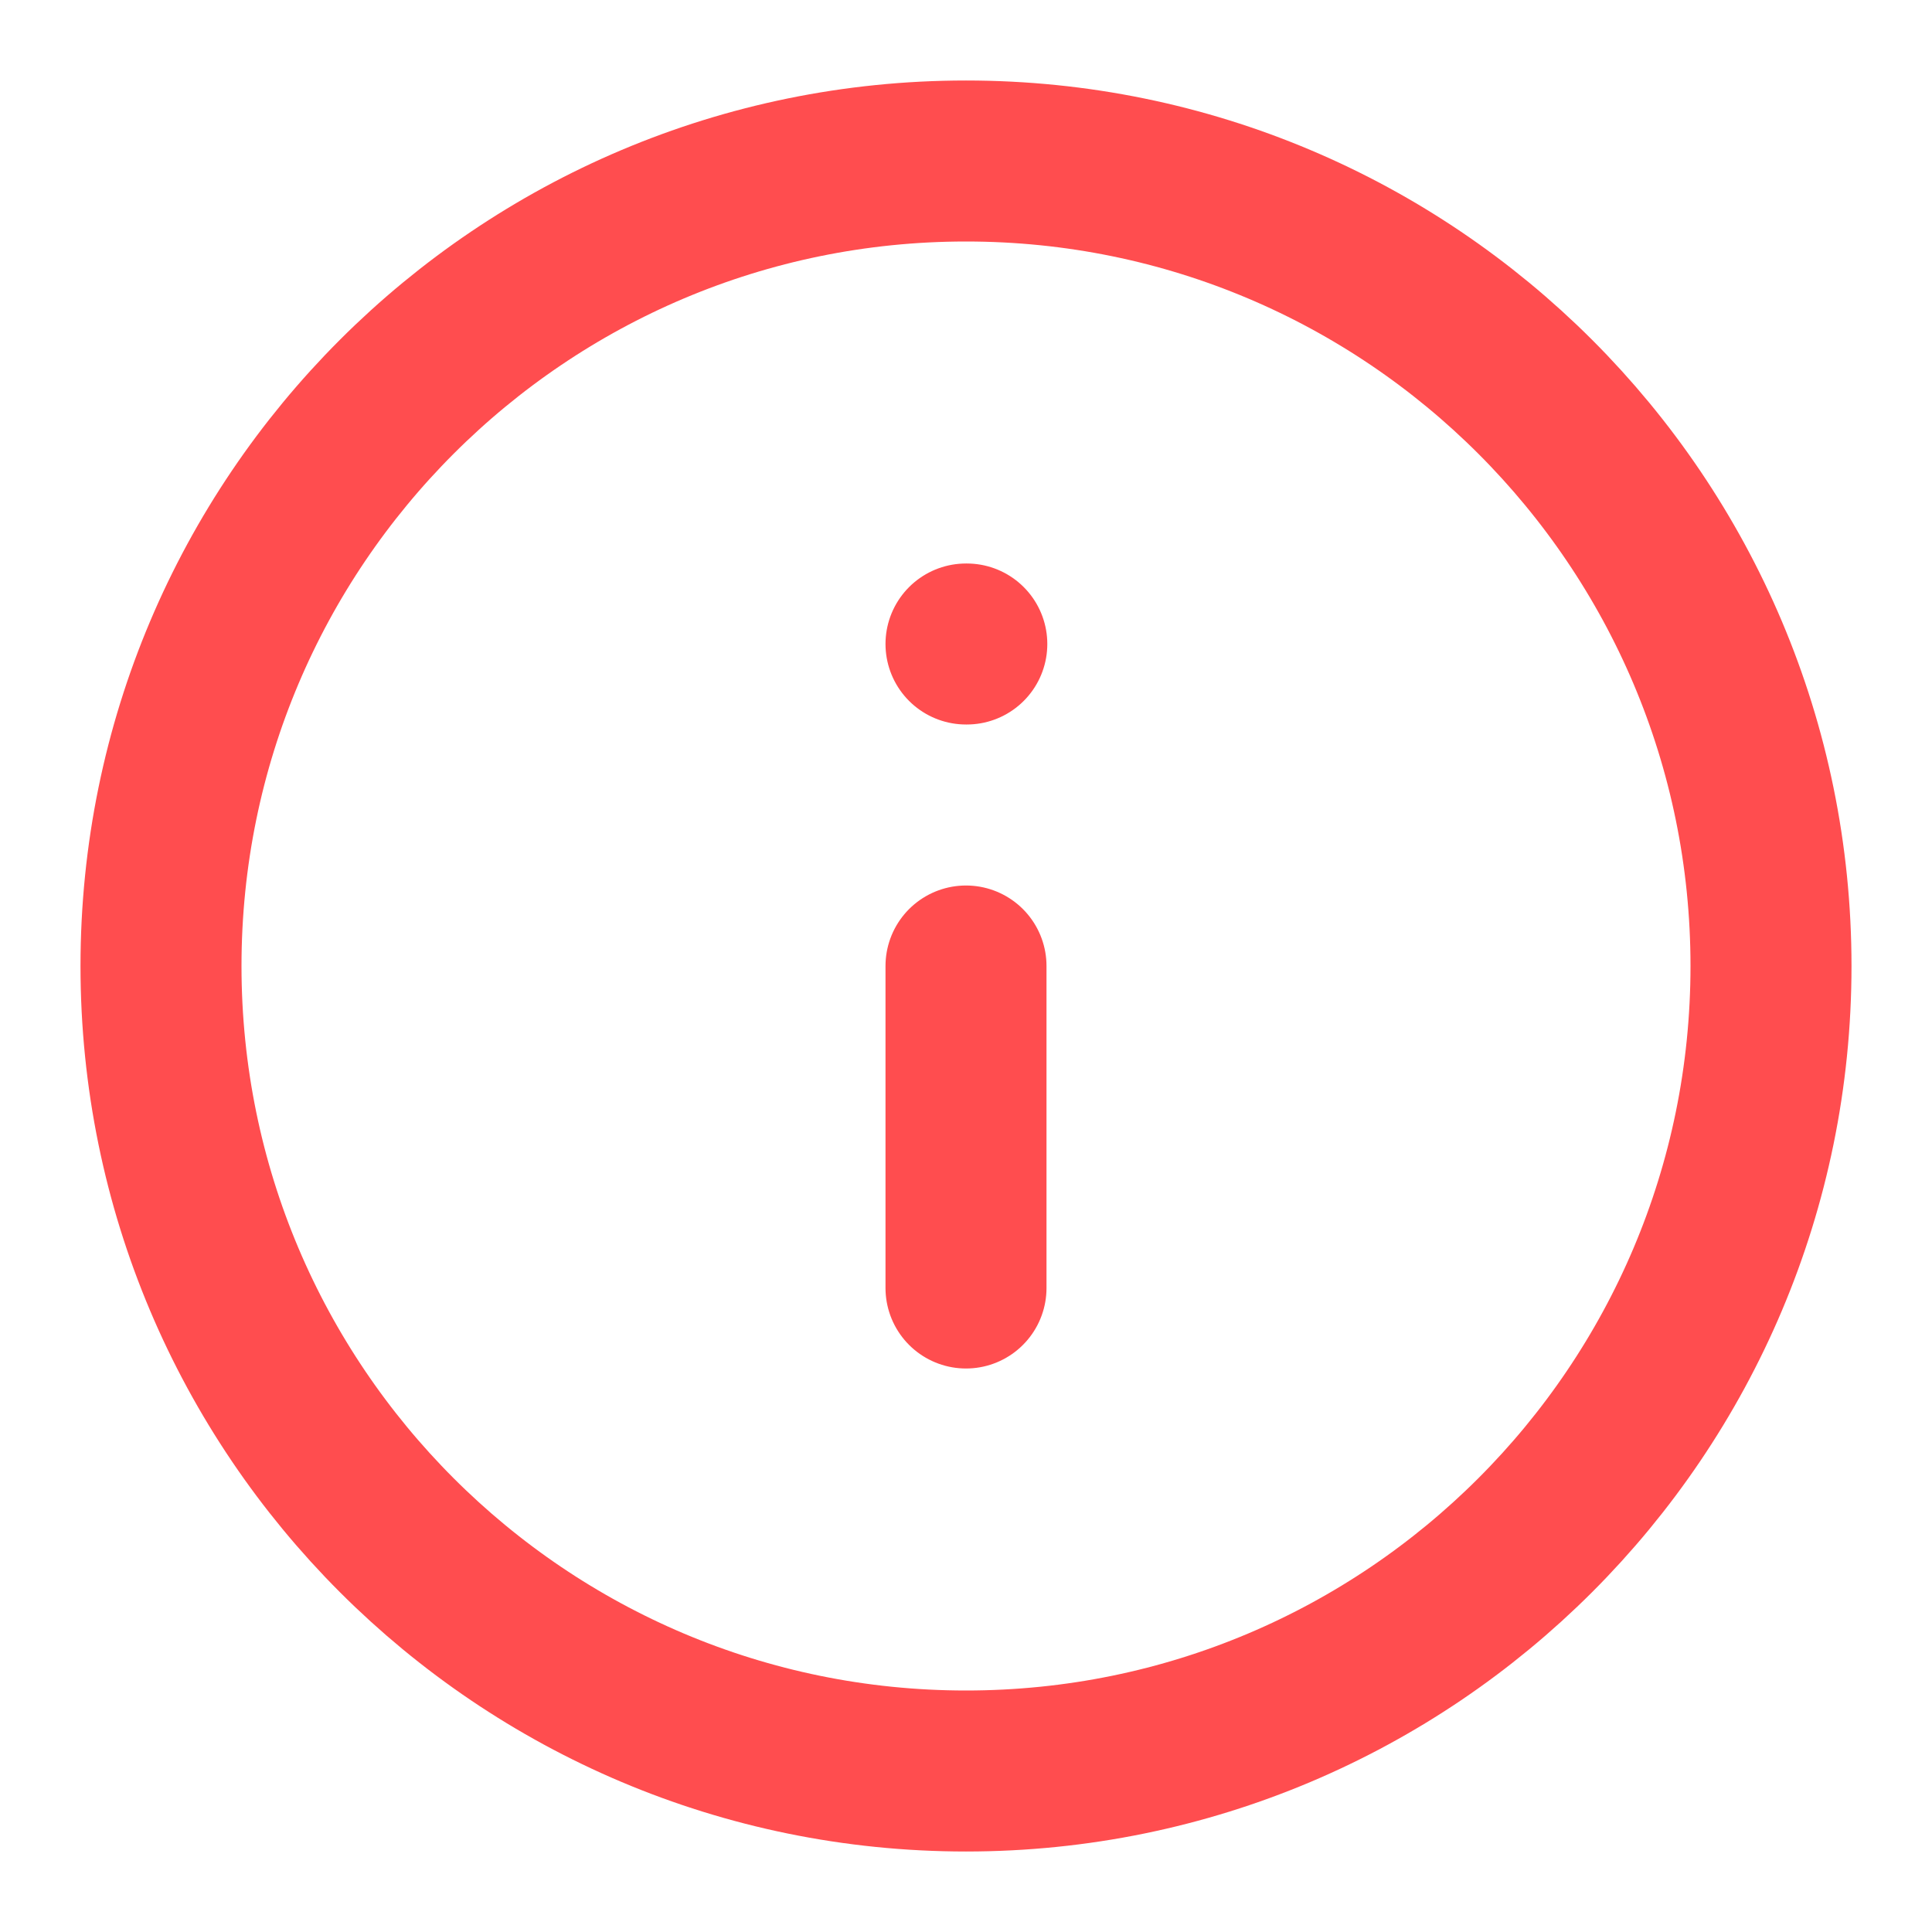 <svg width="96" height="96" viewBox="0 0 96 96" fill="none" xmlns="http://www.w3.org/2000/svg">
<g id="info-circle">
<path id="Icon" d="M48 64V48M48 32H48.04M88 48C88 70.091 70.091 88 48 88C25.909 88 8 70.091 8 48C8 25.909 25.909 8 48 8C70.091 8 88 25.909 88 48Z" stroke="#FF4D4F" stroke-width="8" stroke-linecap="round" stroke-linejoin="round"/>
</g>
</svg>
